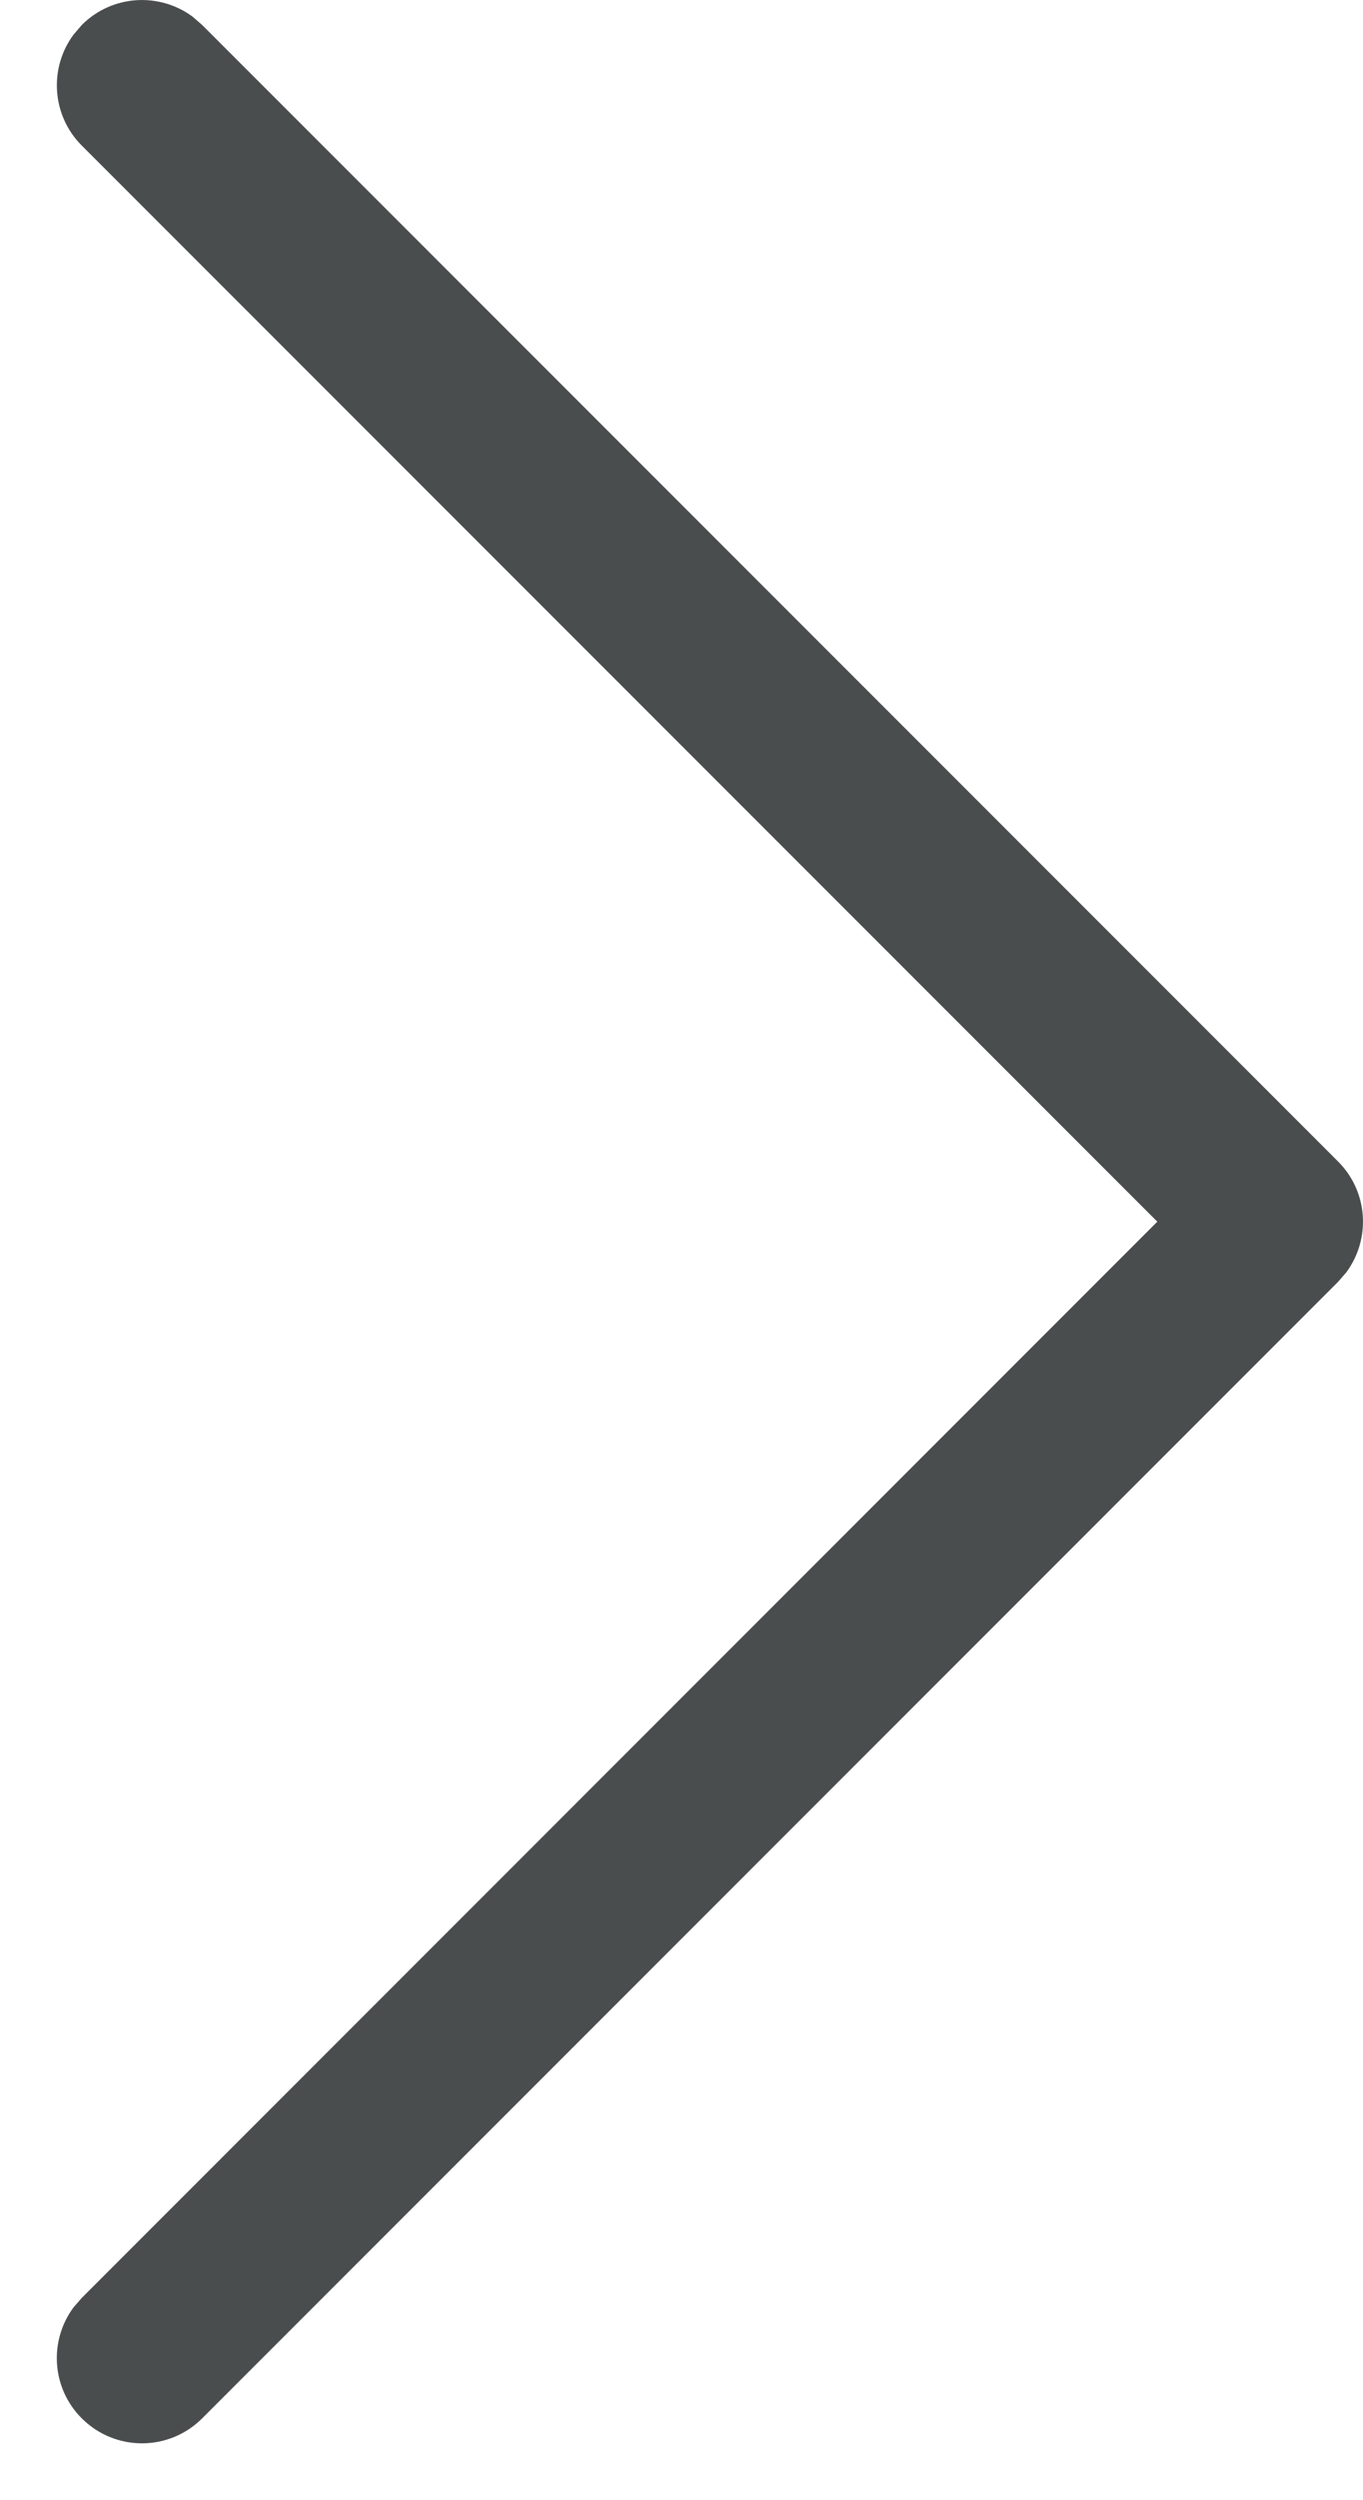 <svg xmlns="http://www.w3.org/2000/svg" width="12" height="22" viewBox="0 0 12 22">
    <path fill="#4A4D4E" d="M.72.22c.266-.267.683-.29.976-.073L1.78.22l10 10c.267.266.29.683.073.976l-.073.084-10 10c-.293.293-.767.293-1.06 0-.267-.266-.29-.683-.073-.976l.073-.084 9.469-9.47-9.47-9.47C.454 1.014.43.597.648.304L.72.22z"/>
</svg>
